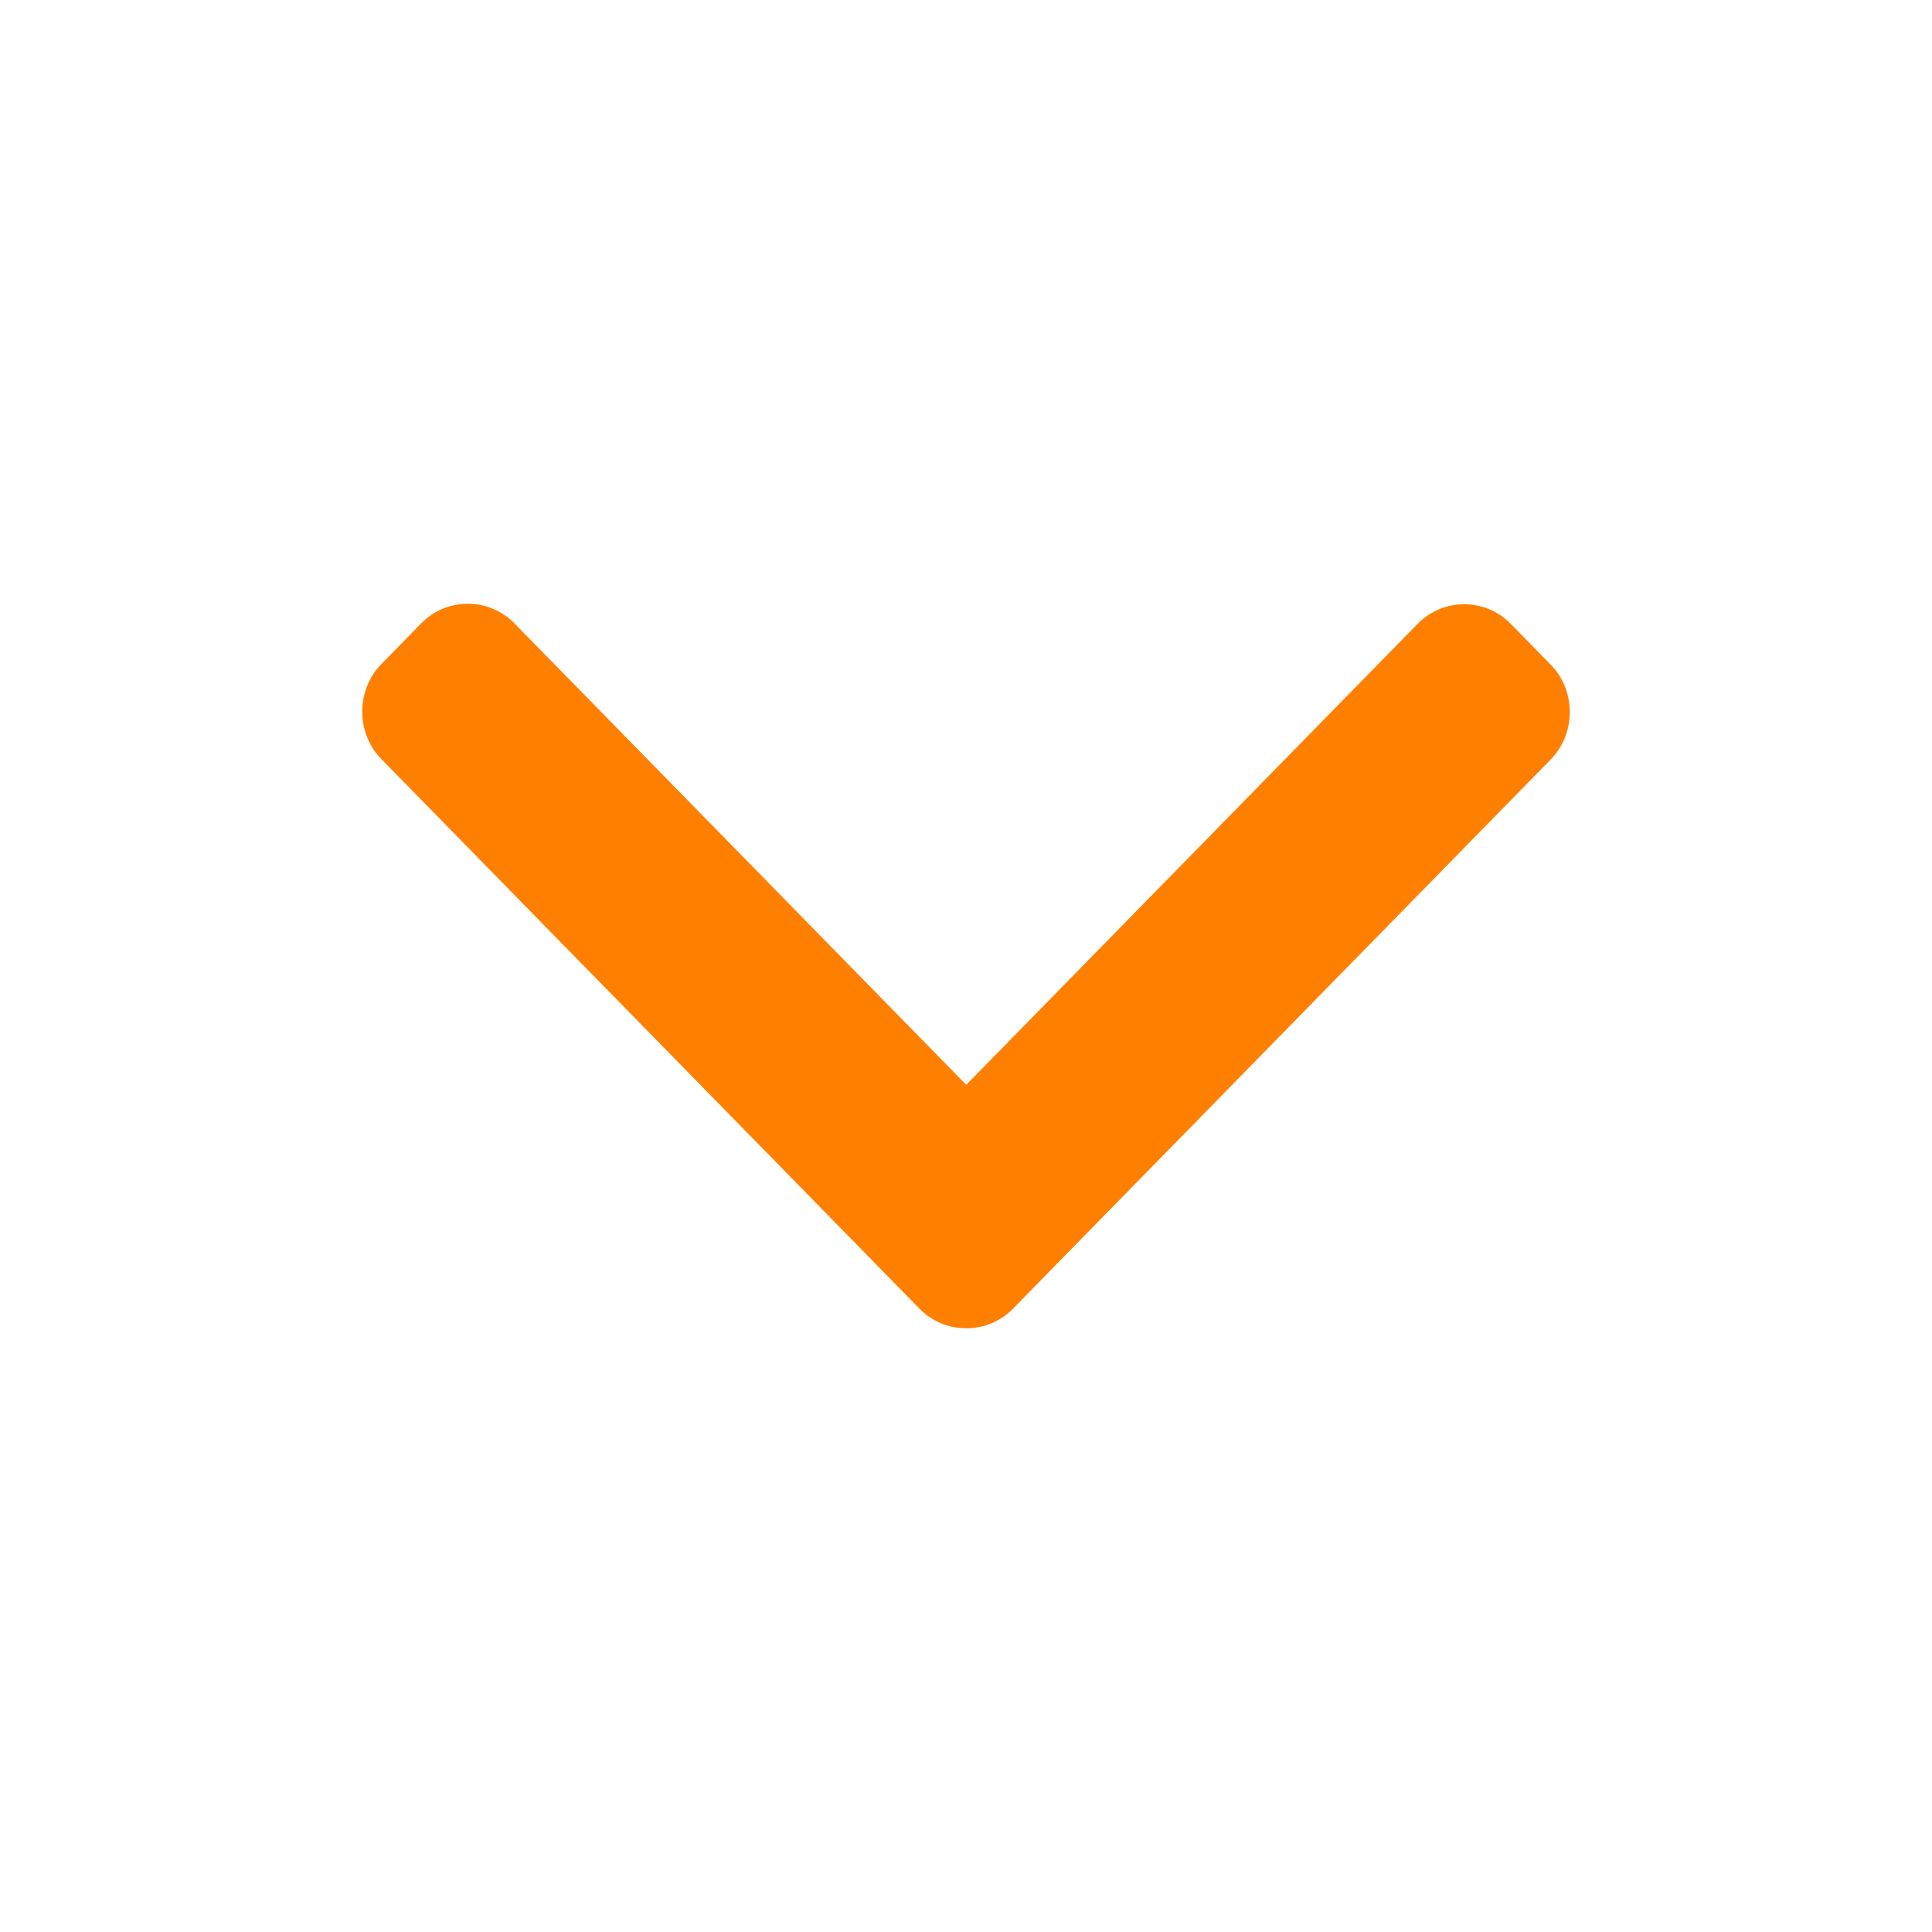 <svg width="32" height="32" viewBox="0 0 32 32" fill="none" xmlns="http://www.w3.org/2000/svg">
<path d="M16.78 21.674L25.68 12.584C25.887 12.374 26 12.094 26 11.794C26 11.495 25.887 11.214 25.68 11.004L25.025 10.335C24.598 9.899 23.904 9.899 23.478 10.335L16.004 17.968L8.522 10.326C8.316 10.116 8.041 10 7.749 10C7.455 10 7.181 10.116 6.975 10.326L6.32 10.996C6.113 11.206 6 11.487 6 11.786C6 12.085 6.113 12.366 6.32 12.576L15.228 21.674C15.434 21.885 15.71 22.001 16.004 22C16.298 22.001 16.574 21.885 16.78 21.674Z" fill="#FF7F00"/>
</svg>
